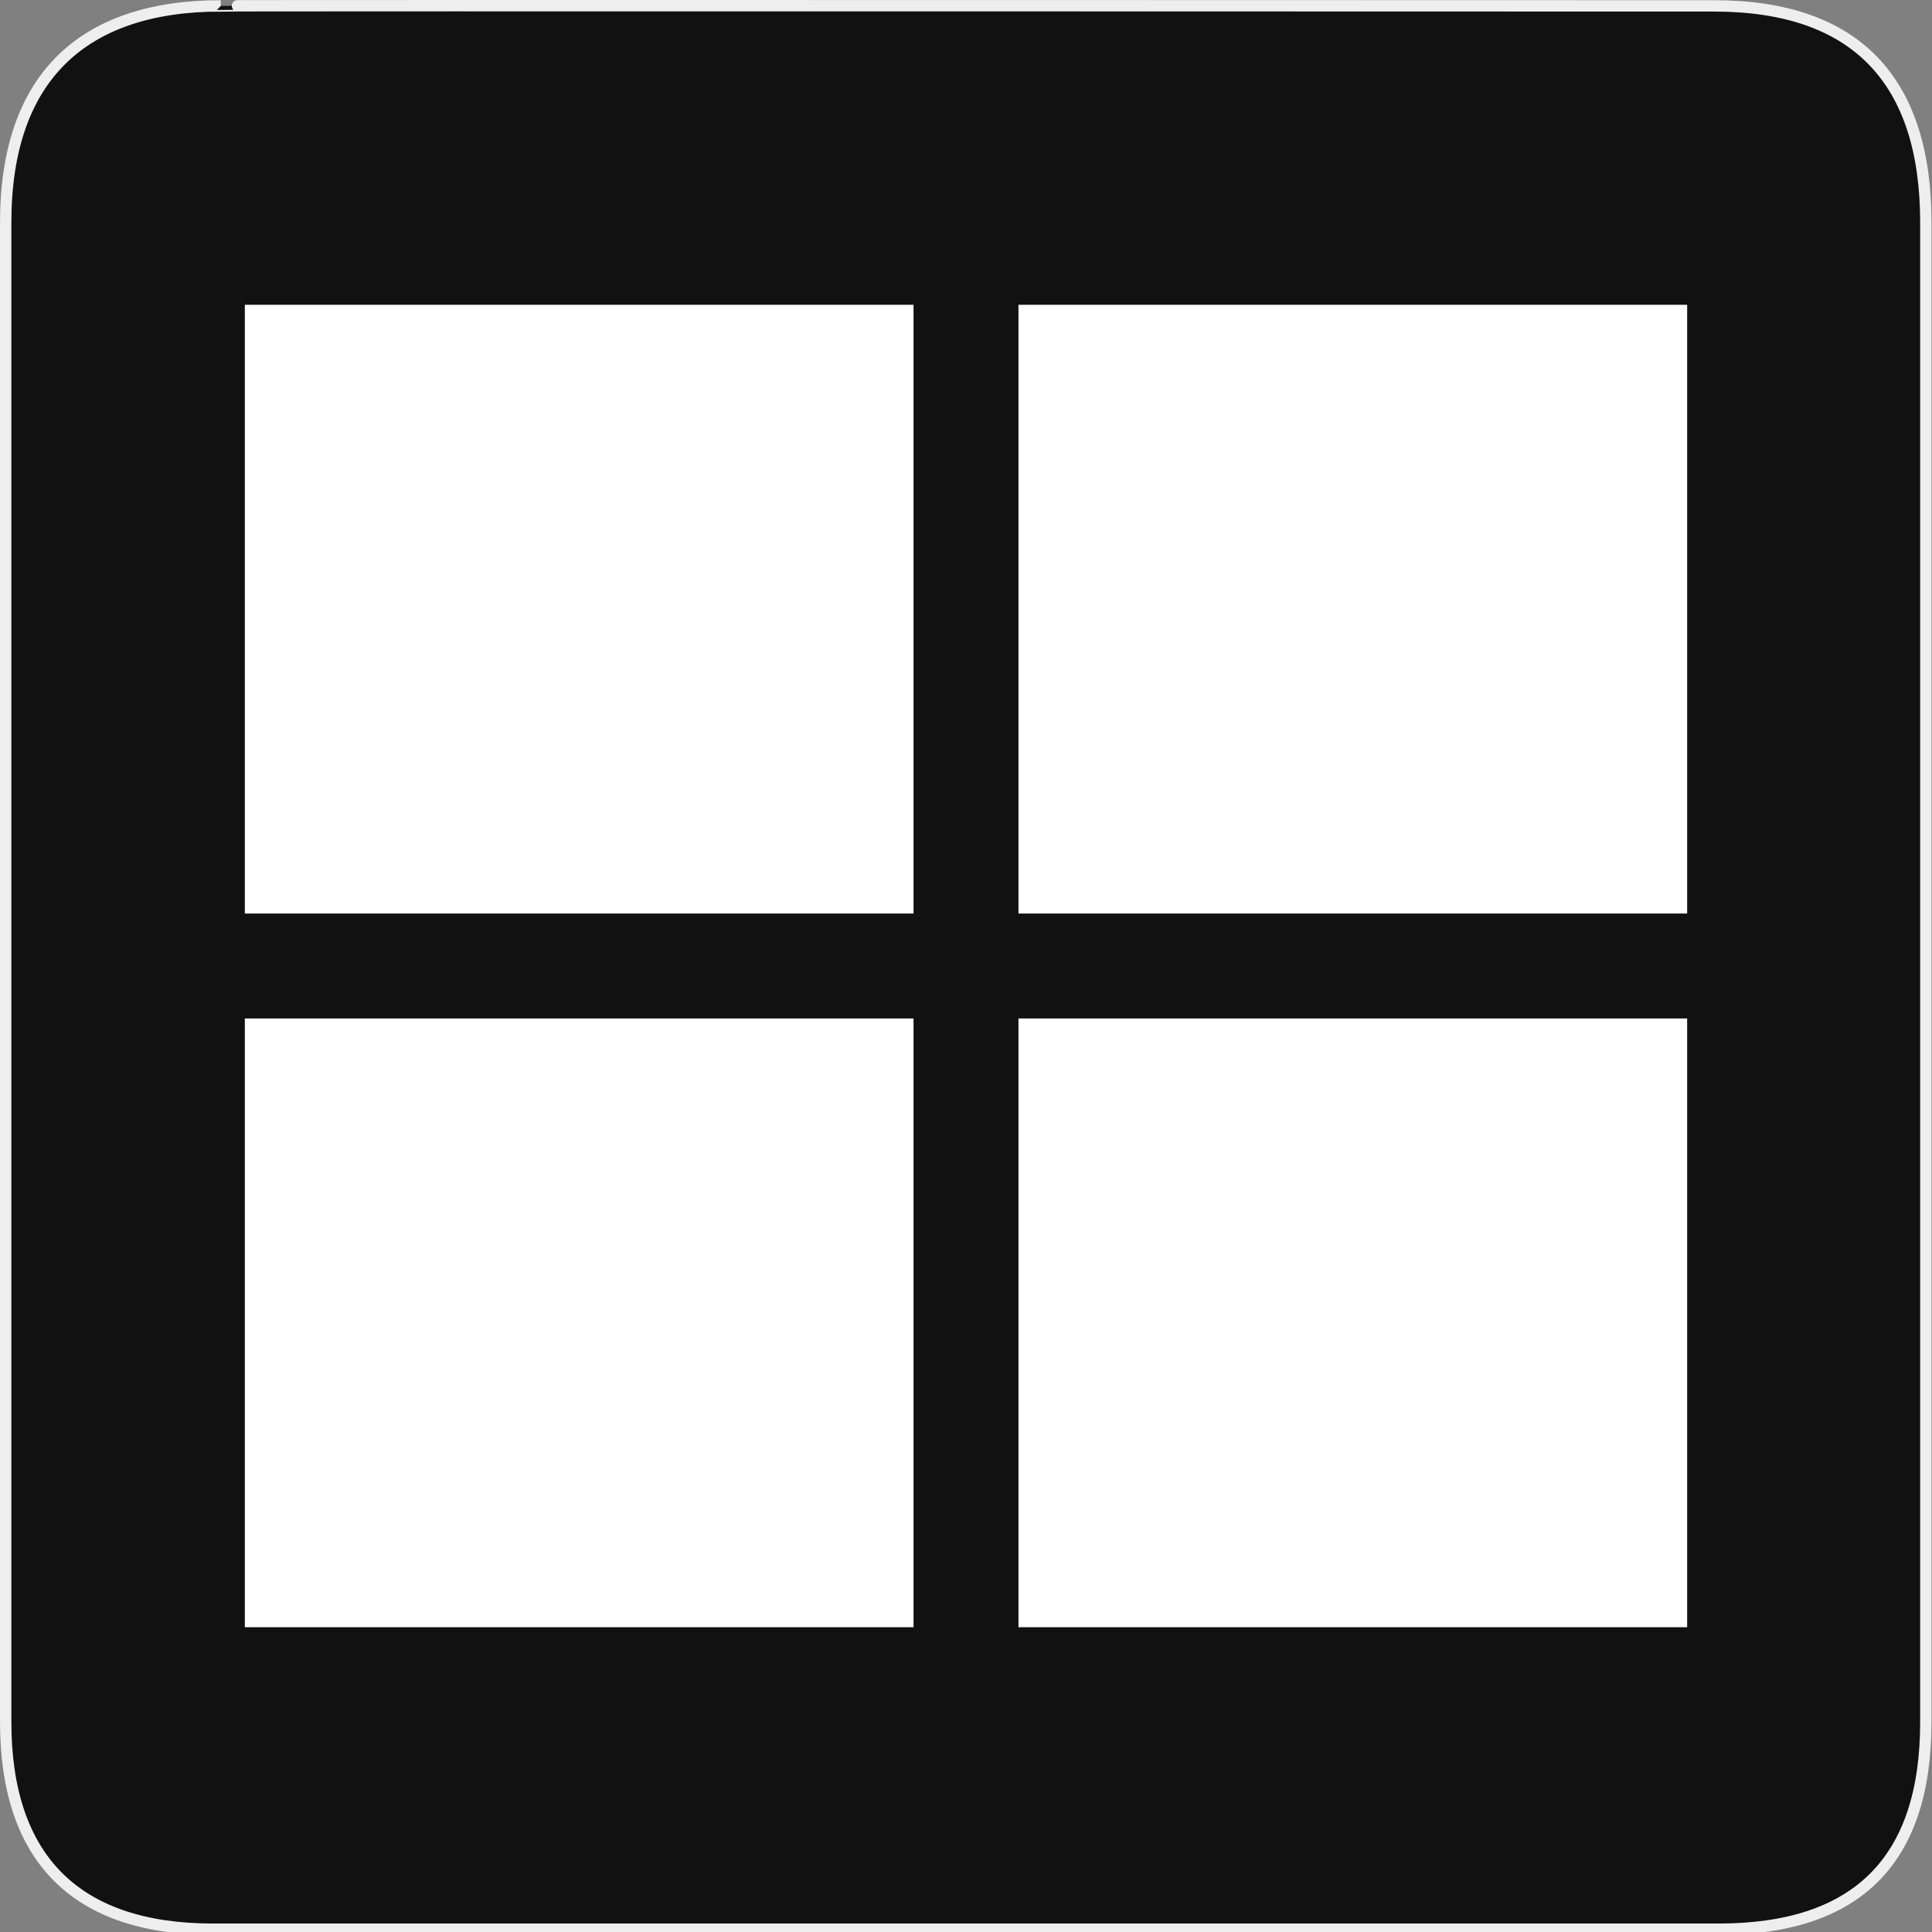 <svg xmlns="http://www.w3.org/2000/svg" viewBox="0 0 580 580" enable-background="new 0 0 580 580"><rect x="0" y="0" width="580" height="580" fill="#808080" stroke="none"/><path fill="#111" stroke="#eee" stroke-width="3.408" d="m66.28 1.768c-41.34 0-64.57 21.371-64.57 65.04v450.12c0 40.844 20.895 62.23 62.19 62.23h452.02c41.31 0 62.23-20.315 62.23-62.23v-450.12c0-42.602-20.923-65.04-63.52-65.04-.003 0-448.5-.143-448.35 0z"/><g fill="#fff"><path d="m305.75 91.5h200.75v182.75h-200.75z"/><path d="m73.5 91.5h200.75v182.75h-200.75z"/><path d="m305.75 305.75h200.75v182.75h-200.75z"/><path d="m73.5 305.75h200.75v182.75h-200.75z"/></g></svg>